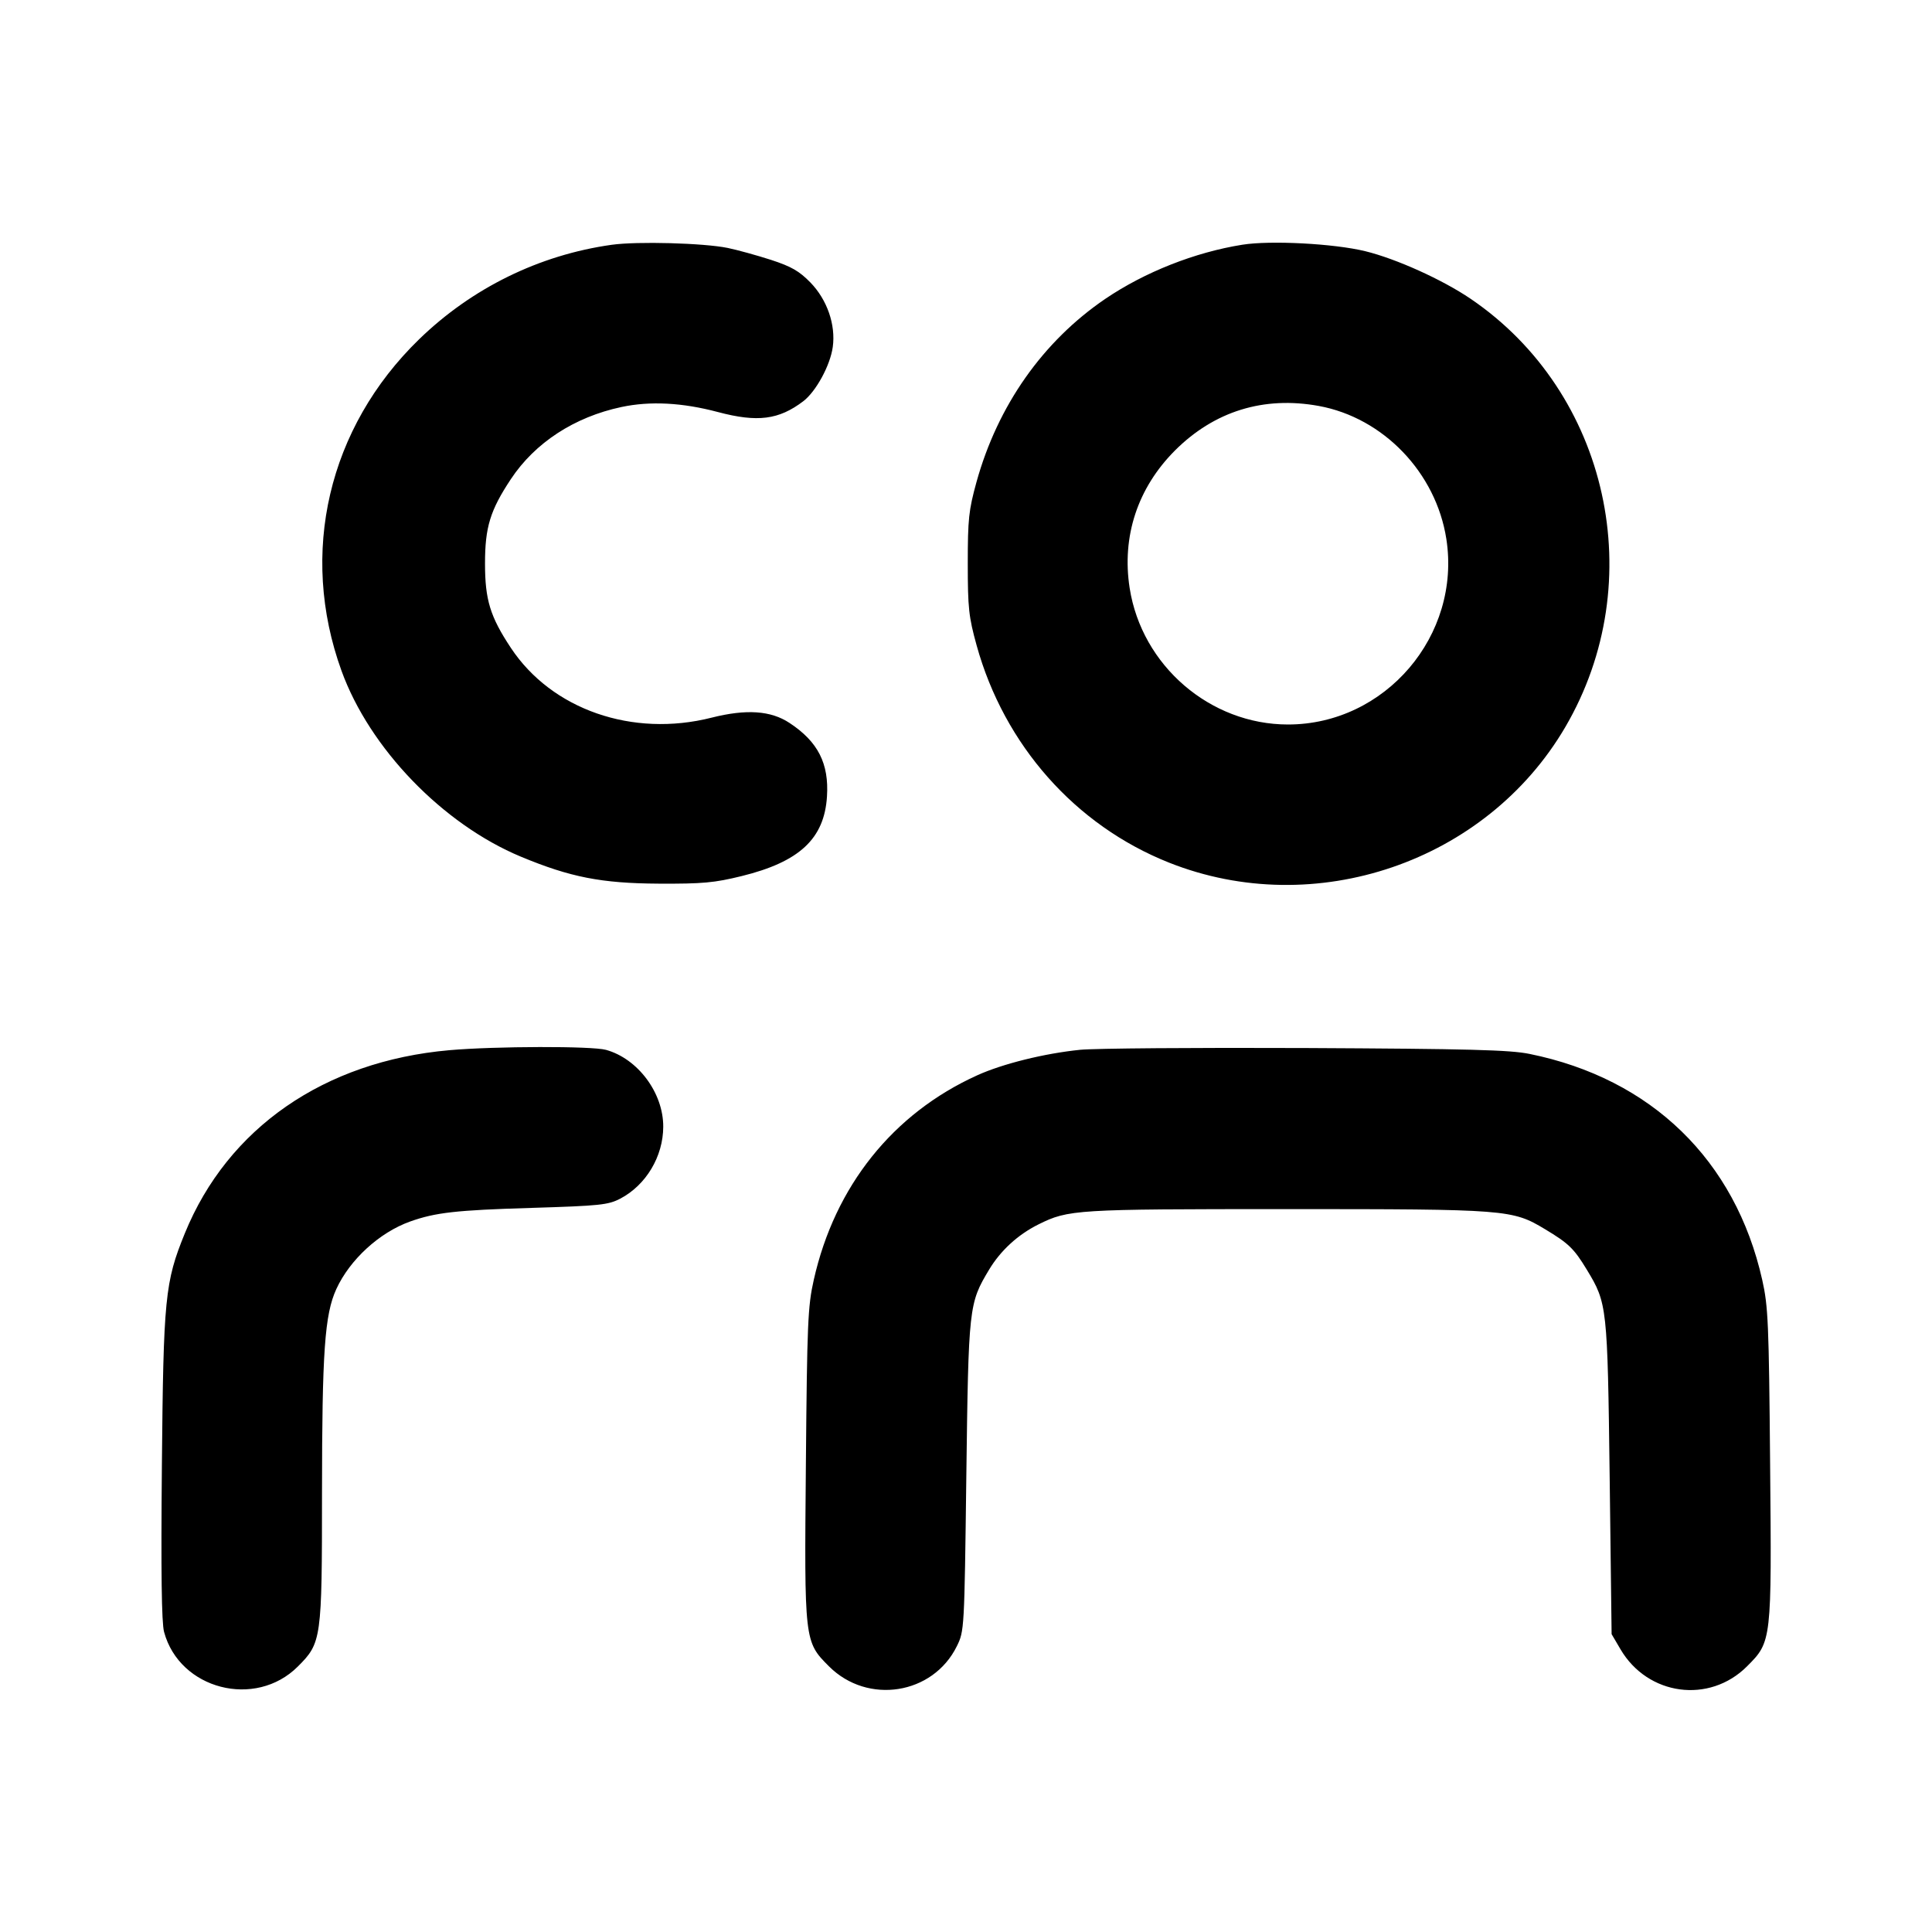<svg id="icon" height="24" viewBox="0 0 24 24" width="24" xmlns="http://www.w3.org/2000/svg"><path d="M7.598 3.041 C 6.699 3.167,5.862 3.578,5.206 4.215 C 4.077 5.312,3.713 6.870,4.242 8.332 C 4.591 9.296,5.499 10.237,6.471 10.642 C 7.084 10.897,7.471 10.973,8.180 10.977 C 8.730 10.980,8.875 10.966,9.213 10.883 C 9.932 10.706,10.240 10.419,10.273 9.894 C 10.299 9.485,10.162 9.214,9.808 8.981 C 9.576 8.827,9.271 8.806,8.840 8.915 C 7.857 9.164,6.854 8.815,6.346 8.048 C 6.089 7.660,6.025 7.451,6.025 7.000 C 6.025 6.549,6.089 6.340,6.346 5.952 C 6.646 5.499,7.136 5.180,7.720 5.056 C 8.077 4.980,8.477 5.001,8.920 5.119 C 9.410 5.249,9.675 5.215,9.979 4.984 C 10.137 4.863,10.314 4.538,10.345 4.310 C 10.383 4.034,10.275 3.723,10.067 3.509 C 9.928 3.367,9.831 3.311,9.577 3.228 C 9.403 3.172,9.161 3.105,9.040 3.080 C 8.740 3.019,7.918 2.996,7.598 3.041 M15.433 3.040 C 14.843 3.134,14.221 3.380,13.731 3.712 C 12.955 4.240,12.394 5.037,12.130 5.989 C 12.034 6.337,12.022 6.449,12.022 7.000 C 12.022 7.553,12.034 7.663,12.132 8.017 C 12.475 9.256,13.357 10.252,14.520 10.715 C 16.334 11.437,18.462 10.710,19.444 9.033 C 20.503 7.224,19.985 4.878,18.269 3.712 C 17.917 3.473,17.343 3.214,16.958 3.120 C 16.572 3.026,15.783 2.984,15.433 3.040 M16.383 5.043 C 17.185 5.190,17.839 5.872,17.967 6.695 C 18.153 7.894,17.209 9.000,16.000 9.000 C 15.032 9.000,14.183 8.268,14.033 7.305 C 13.933 6.663,14.132 6.061,14.596 5.596 C 15.085 5.108,15.698 4.918,16.383 5.043 M5.581 13.046 C 4.028 13.183,2.830 14.012,2.296 15.321 C 2.049 15.927,2.030 16.121,2.011 18.203 C 1.999 19.524,2.007 20.157,2.038 20.272 C 2.230 20.987,3.172 21.230,3.700 20.702 C 3.994 20.408,4.000 20.367,4.000 18.543 C 4.001 16.787,4.033 16.330,4.178 16.013 C 4.346 15.647,4.714 15.310,5.095 15.174 C 5.410 15.062,5.665 15.033,6.600 15.005 C 7.454 14.979,7.555 14.968,7.705 14.890 C 8.025 14.722,8.238 14.367,8.239 13.997 C 8.241 13.577,7.924 13.152,7.529 13.042 C 7.354 12.993,6.153 12.996,5.581 13.046 M13.417 13.041 C 12.973 13.086,12.454 13.215,12.139 13.358 C 11.092 13.832,10.370 14.736,10.109 15.899 C 10.035 16.227,10.026 16.436,10.011 18.190 C 9.991 20.390,9.991 20.393,10.298 20.700 C 10.778 21.180,11.590 21.052,11.886 20.450 C 11.979 20.261,11.980 20.248,12.004 18.340 C 12.031 16.227,12.035 16.192,12.287 15.772 C 12.430 15.534,12.645 15.337,12.900 15.210 C 13.273 15.025,13.356 15.020,15.980 15.020 C 18.726 15.020,18.786 15.025,19.192 15.269 C 19.487 15.446,19.553 15.510,19.713 15.774 C 19.965 16.190,19.969 16.225,19.996 18.360 L 20.020 20.300 20.131 20.489 C 20.470 21.065,21.234 21.168,21.702 20.700 C 22.009 20.393,22.009 20.390,21.989 18.190 C 21.974 16.436,21.965 16.227,21.891 15.899 C 21.557 14.412,20.514 13.399,19.000 13.092 C 18.755 13.042,18.249 13.029,16.220 13.019 C 14.856 13.013,13.595 13.023,13.417 13.041 " fill="currentColor" stroke="none" fill-rule="evenodd"></path></svg>